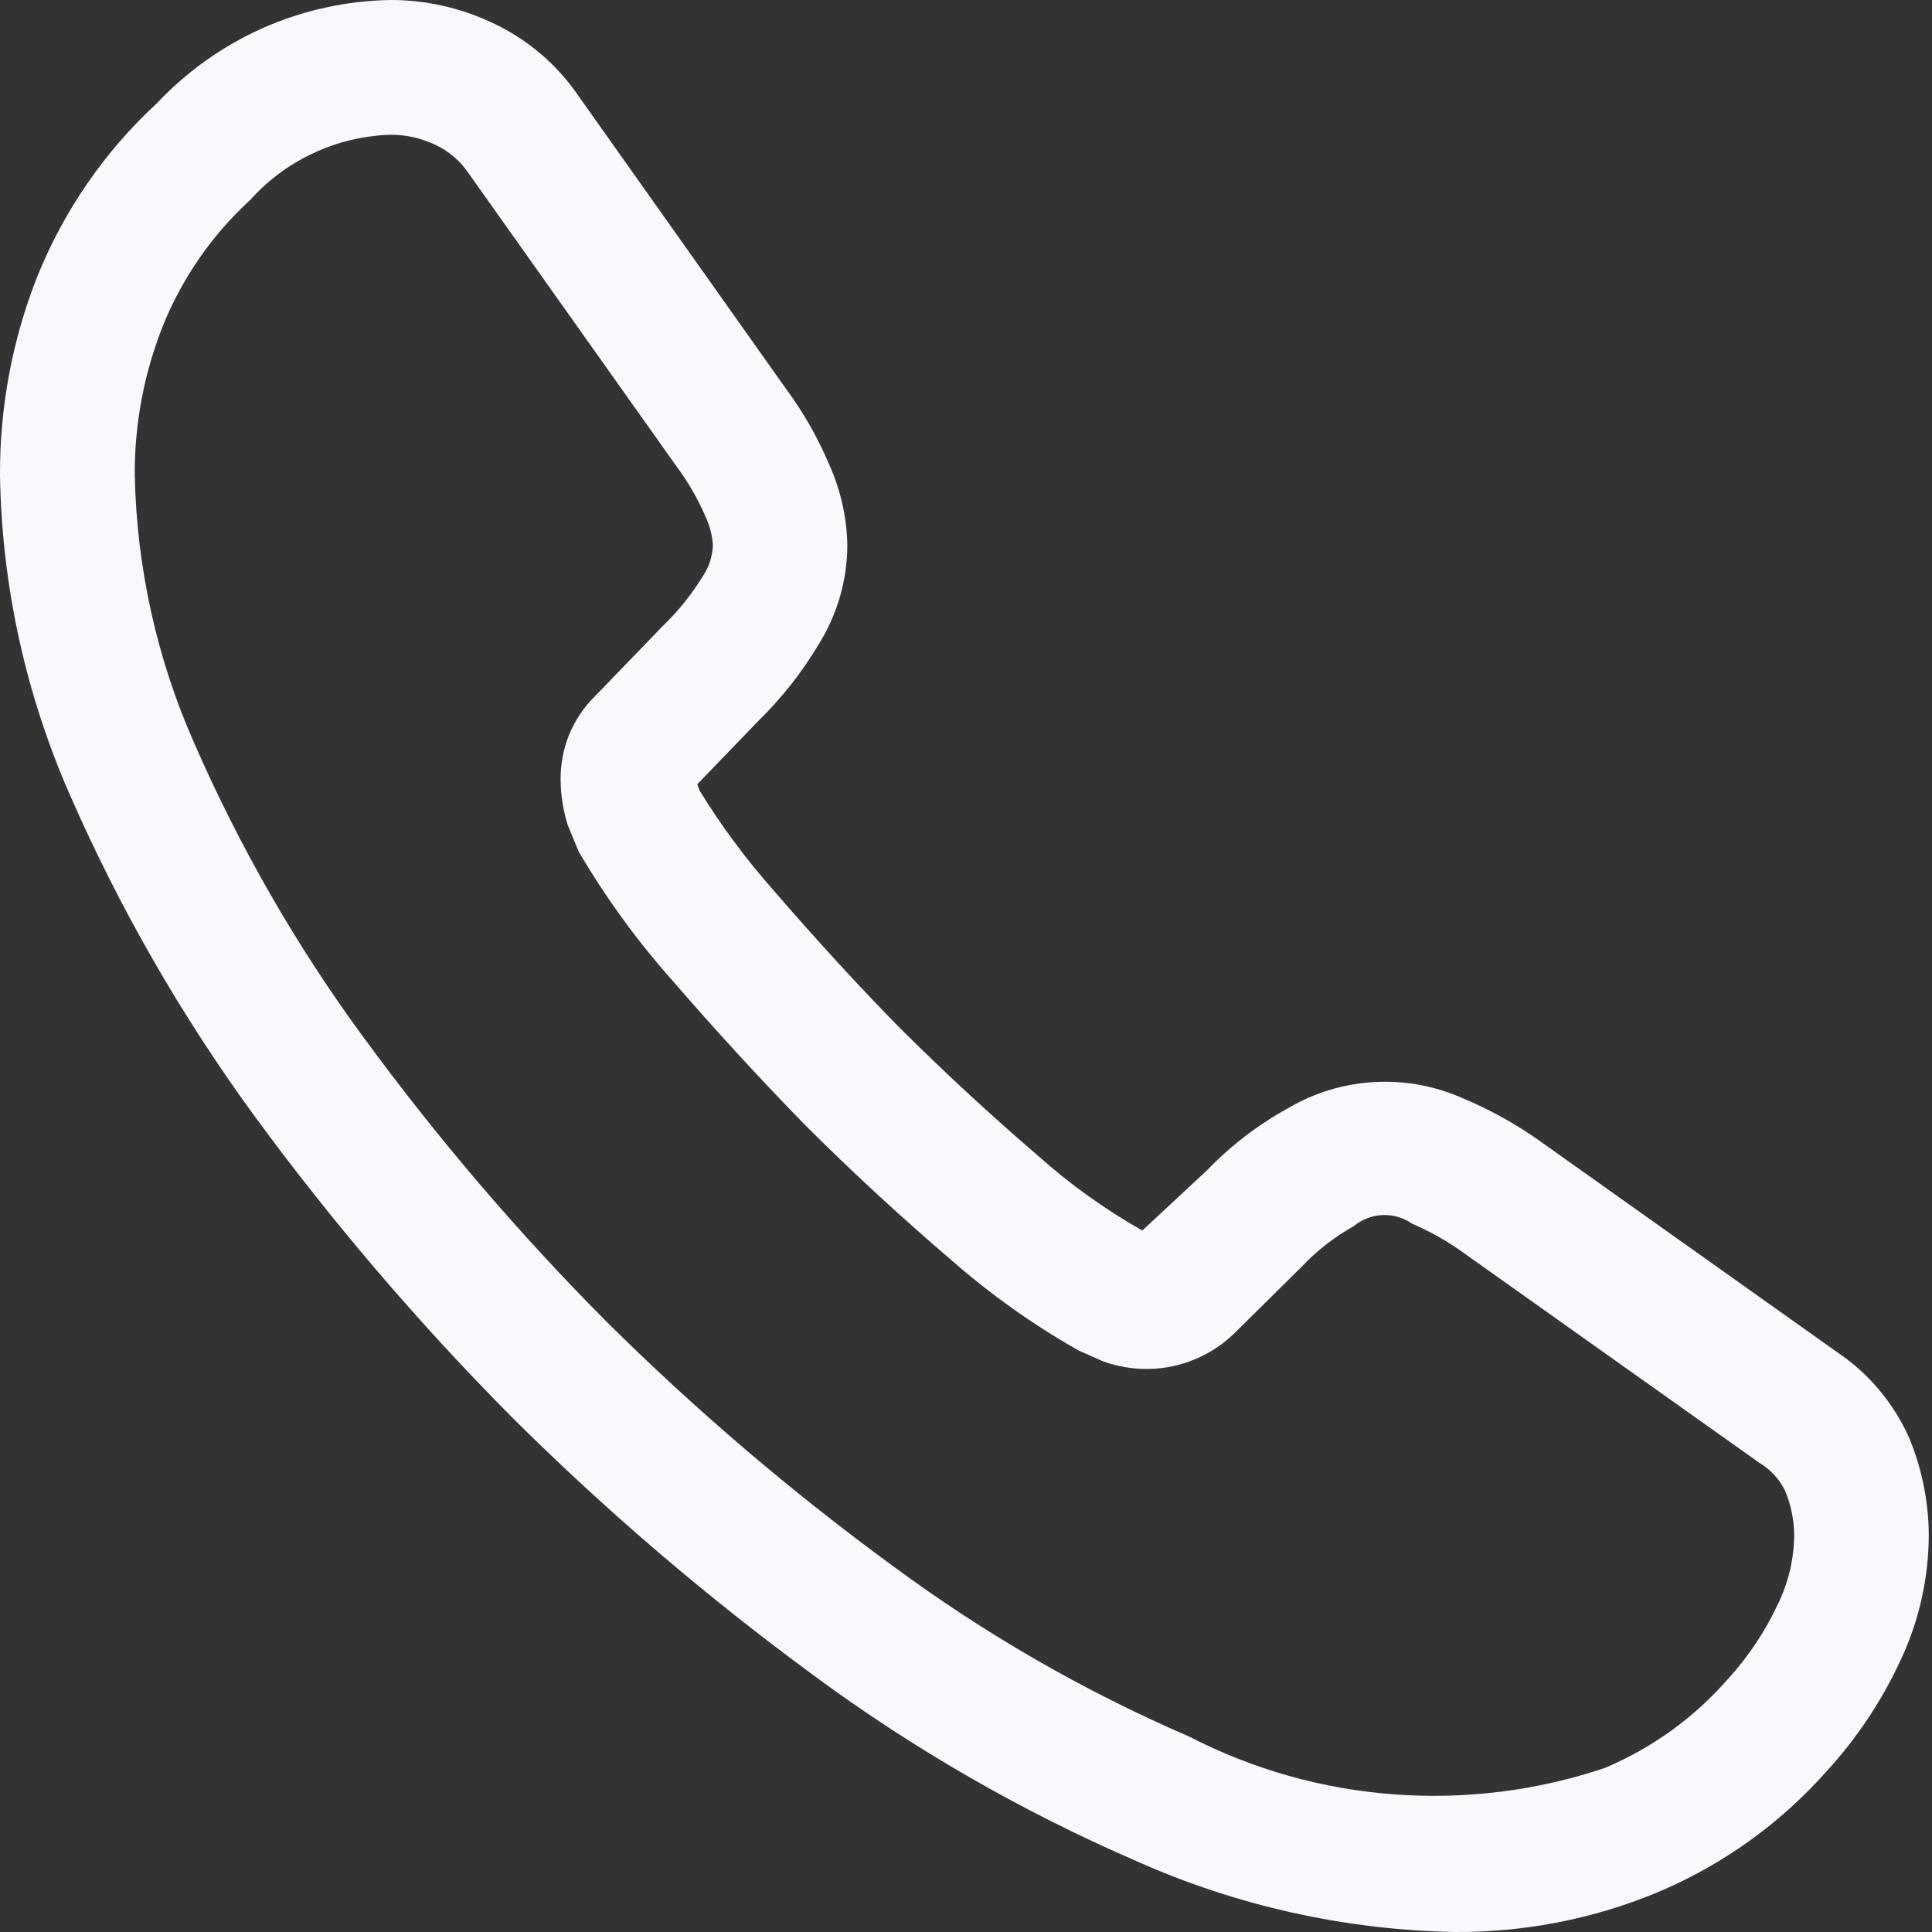 <svg width="12" height="12" viewBox="0 0 12 12" fill="none" xmlns="http://www.w3.org/2000/svg">
<rect x="0" y="0" width="12" height="12" fill="#333333" stroke="none"/>
<path d="M11.857 8.928C11.76 8.713 11.606 8.529 11.41 8.398L9.557 7.082C9.411 6.979 9.254 6.892 9.089 6.823C8.915 6.745 8.726 6.71 8.537 6.721C8.347 6.731 8.163 6.787 7.999 6.884C7.814 6.986 7.644 7.116 7.497 7.269L7.095 7.643C6.864 7.512 6.647 7.357 6.449 7.18C6.153 6.926 5.867 6.661 5.59 6.386C5.333 6.124 5.074 5.842 4.802 5.527C4.632 5.335 4.479 5.128 4.345 4.91C4.341 4.897 4.336 4.884 4.331 4.871L4.712 4.476C4.856 4.335 4.982 4.175 5.085 4.002C5.2 3.818 5.262 3.605 5.263 3.388C5.26 3.216 5.222 3.046 5.152 2.889C5.081 2.721 4.99 2.561 4.882 2.415L3.591 0.593C3.456 0.396 3.271 0.24 3.054 0.14C2.856 0.047 2.64 -0.001 2.422 1.58169e-05C2.15 0.005 1.882 0.064 1.633 0.174C1.384 0.285 1.16 0.444 0.974 0.642C0.649 0.941 0.396 1.31 0.231 1.719C0.076 2.112 -0.002 2.53 4.57425e-05 2.952C0.011 3.637 0.159 4.312 0.435 4.939C0.742 5.64 1.124 6.305 1.575 6.924C2.061 7.588 2.597 8.215 3.177 8.8C3.762 9.382 4.39 9.919 5.055 10.407C5.677 10.866 6.349 11.252 7.057 11.559C7.682 11.838 8.356 11.988 9.04 12C9.468 12.002 9.892 11.92 10.287 11.757C10.697 11.586 11.061 11.325 11.354 10.992C11.536 10.792 11.686 10.566 11.8 10.322C11.918 10.076 11.979 9.807 11.98 9.535C11.979 9.327 11.937 9.12 11.857 8.928ZM11.044 9.961C10.965 10.131 10.86 10.289 10.734 10.427C10.524 10.668 10.262 10.857 9.968 10.981C9.546 11.123 9.1 11.178 8.657 11.145C8.213 11.112 7.781 10.99 7.386 10.786C6.735 10.505 6.119 10.15 5.549 9.729C4.918 9.268 4.323 8.76 3.768 8.21C3.219 7.658 2.712 7.064 2.252 6.435C1.837 5.869 1.487 5.258 1.206 4.615C0.974 4.091 0.849 3.525 0.837 2.952C0.835 2.636 0.894 2.322 1.01 2.028C1.13 1.729 1.316 1.46 1.554 1.242C1.664 1.119 1.798 1.02 1.947 0.951C2.096 0.881 2.257 0.843 2.422 0.837C2.518 0.836 2.614 0.857 2.701 0.898C2.785 0.937 2.857 0.997 2.909 1.074L4.205 2.901C4.276 2.997 4.336 3.101 4.383 3.211C4.409 3.267 4.424 3.326 4.428 3.387C4.425 3.455 4.404 3.521 4.366 3.578C4.296 3.692 4.212 3.797 4.115 3.89L3.695 4.325C3.626 4.393 3.572 4.474 3.535 4.563C3.499 4.652 3.481 4.748 3.482 4.845C3.483 4.939 3.498 5.033 3.526 5.124L3.595 5.291C3.76 5.571 3.95 5.834 4.165 6.077C4.451 6.408 4.723 6.703 4.997 6.984C5.289 7.276 5.593 7.556 5.907 7.825C6.152 8.04 6.418 8.229 6.701 8.389L6.85 8.455C6.987 8.505 7.136 8.516 7.279 8.487C7.422 8.457 7.555 8.388 7.661 8.287L8.086 7.867C8.18 7.767 8.289 7.683 8.408 7.616C8.459 7.574 8.521 7.55 8.587 7.547C8.652 7.544 8.717 7.563 8.77 7.6C8.878 7.647 8.981 7.704 9.077 7.772L10.928 9.086C10.995 9.126 11.049 9.184 11.085 9.254C11.123 9.342 11.143 9.437 11.144 9.533C11.143 9.681 11.109 9.827 11.044 9.961Z" fill="#F8F9FD"/>
</svg>
